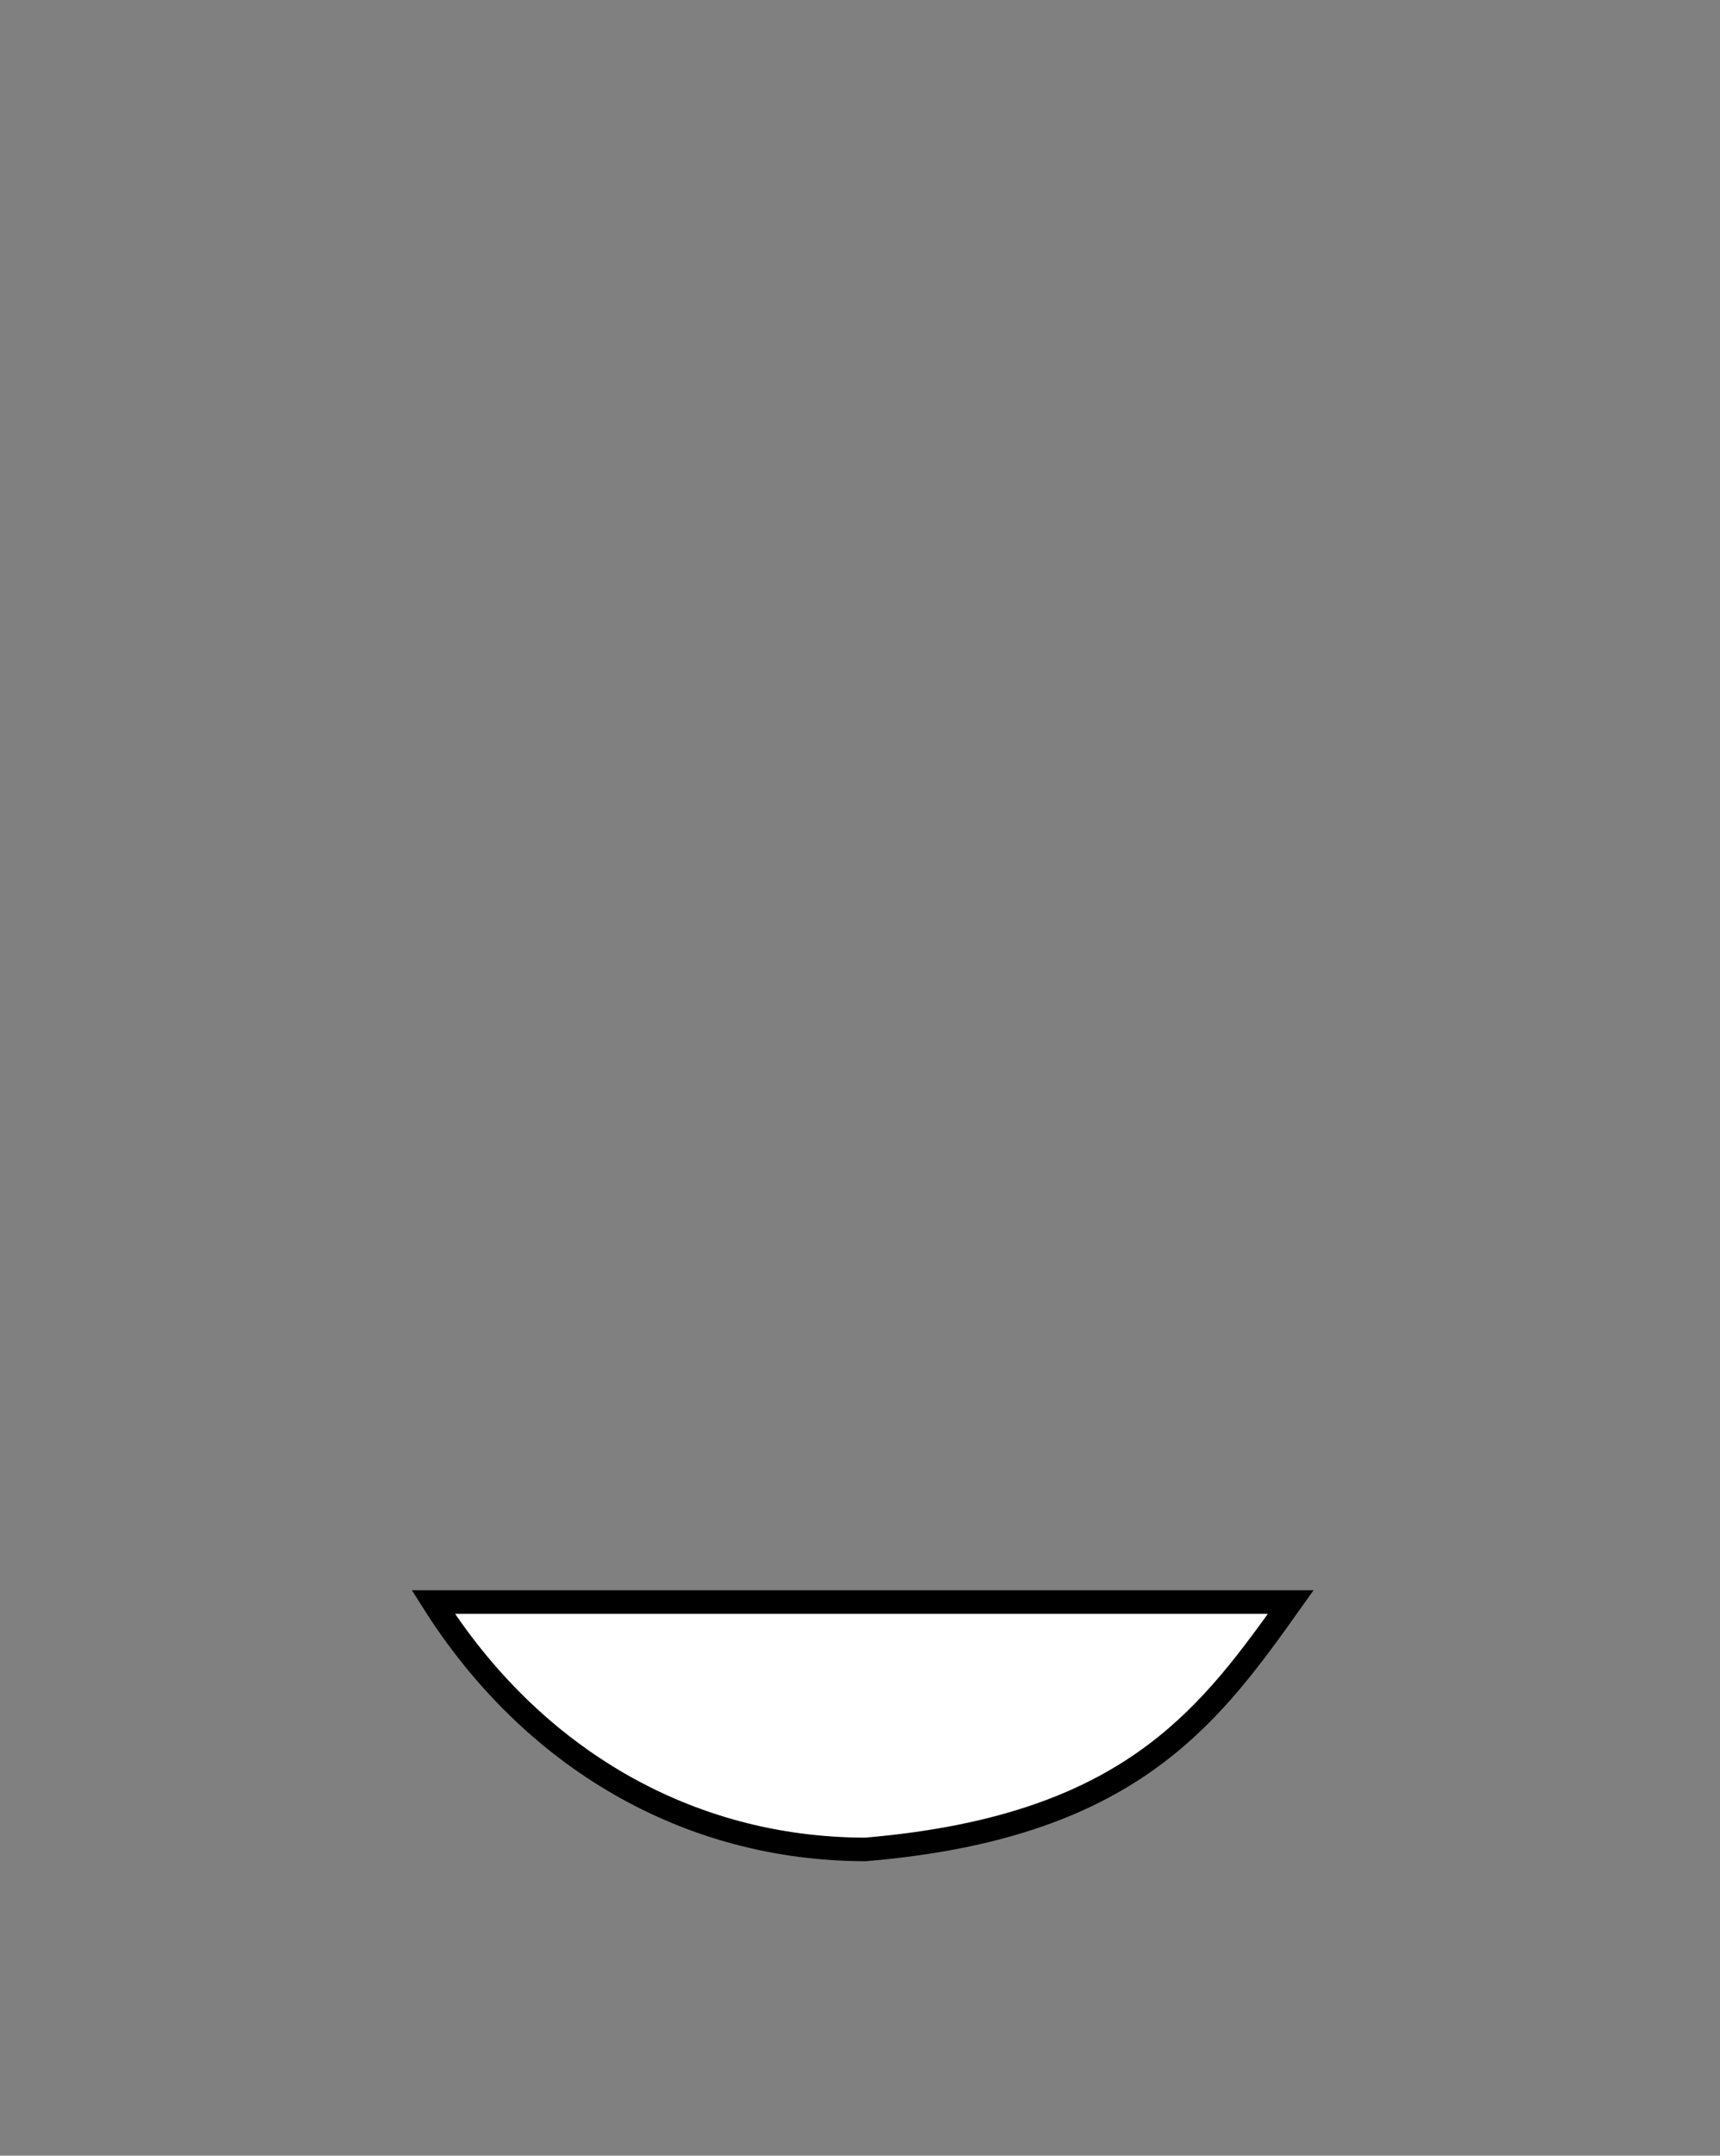 <svg width="146" height="183" viewBox="0 0 146 183" fill="none" xmlns="http://www.w3.org/2000/svg">
<rect x="0" y="0" width="146" height="183" fill="#808080" stroke="none"/>
<path d="M109.561 136C106.206 140.72 102.958 145.221 98.086 148.889C92.711 152.935 85.288 156.008 73.459 157C58.42 156.986 45.175 149.286 36.779 136H50.27H73.5H109.561Z" fill="white" stroke="black" stroke-width="2"/>
</svg>
